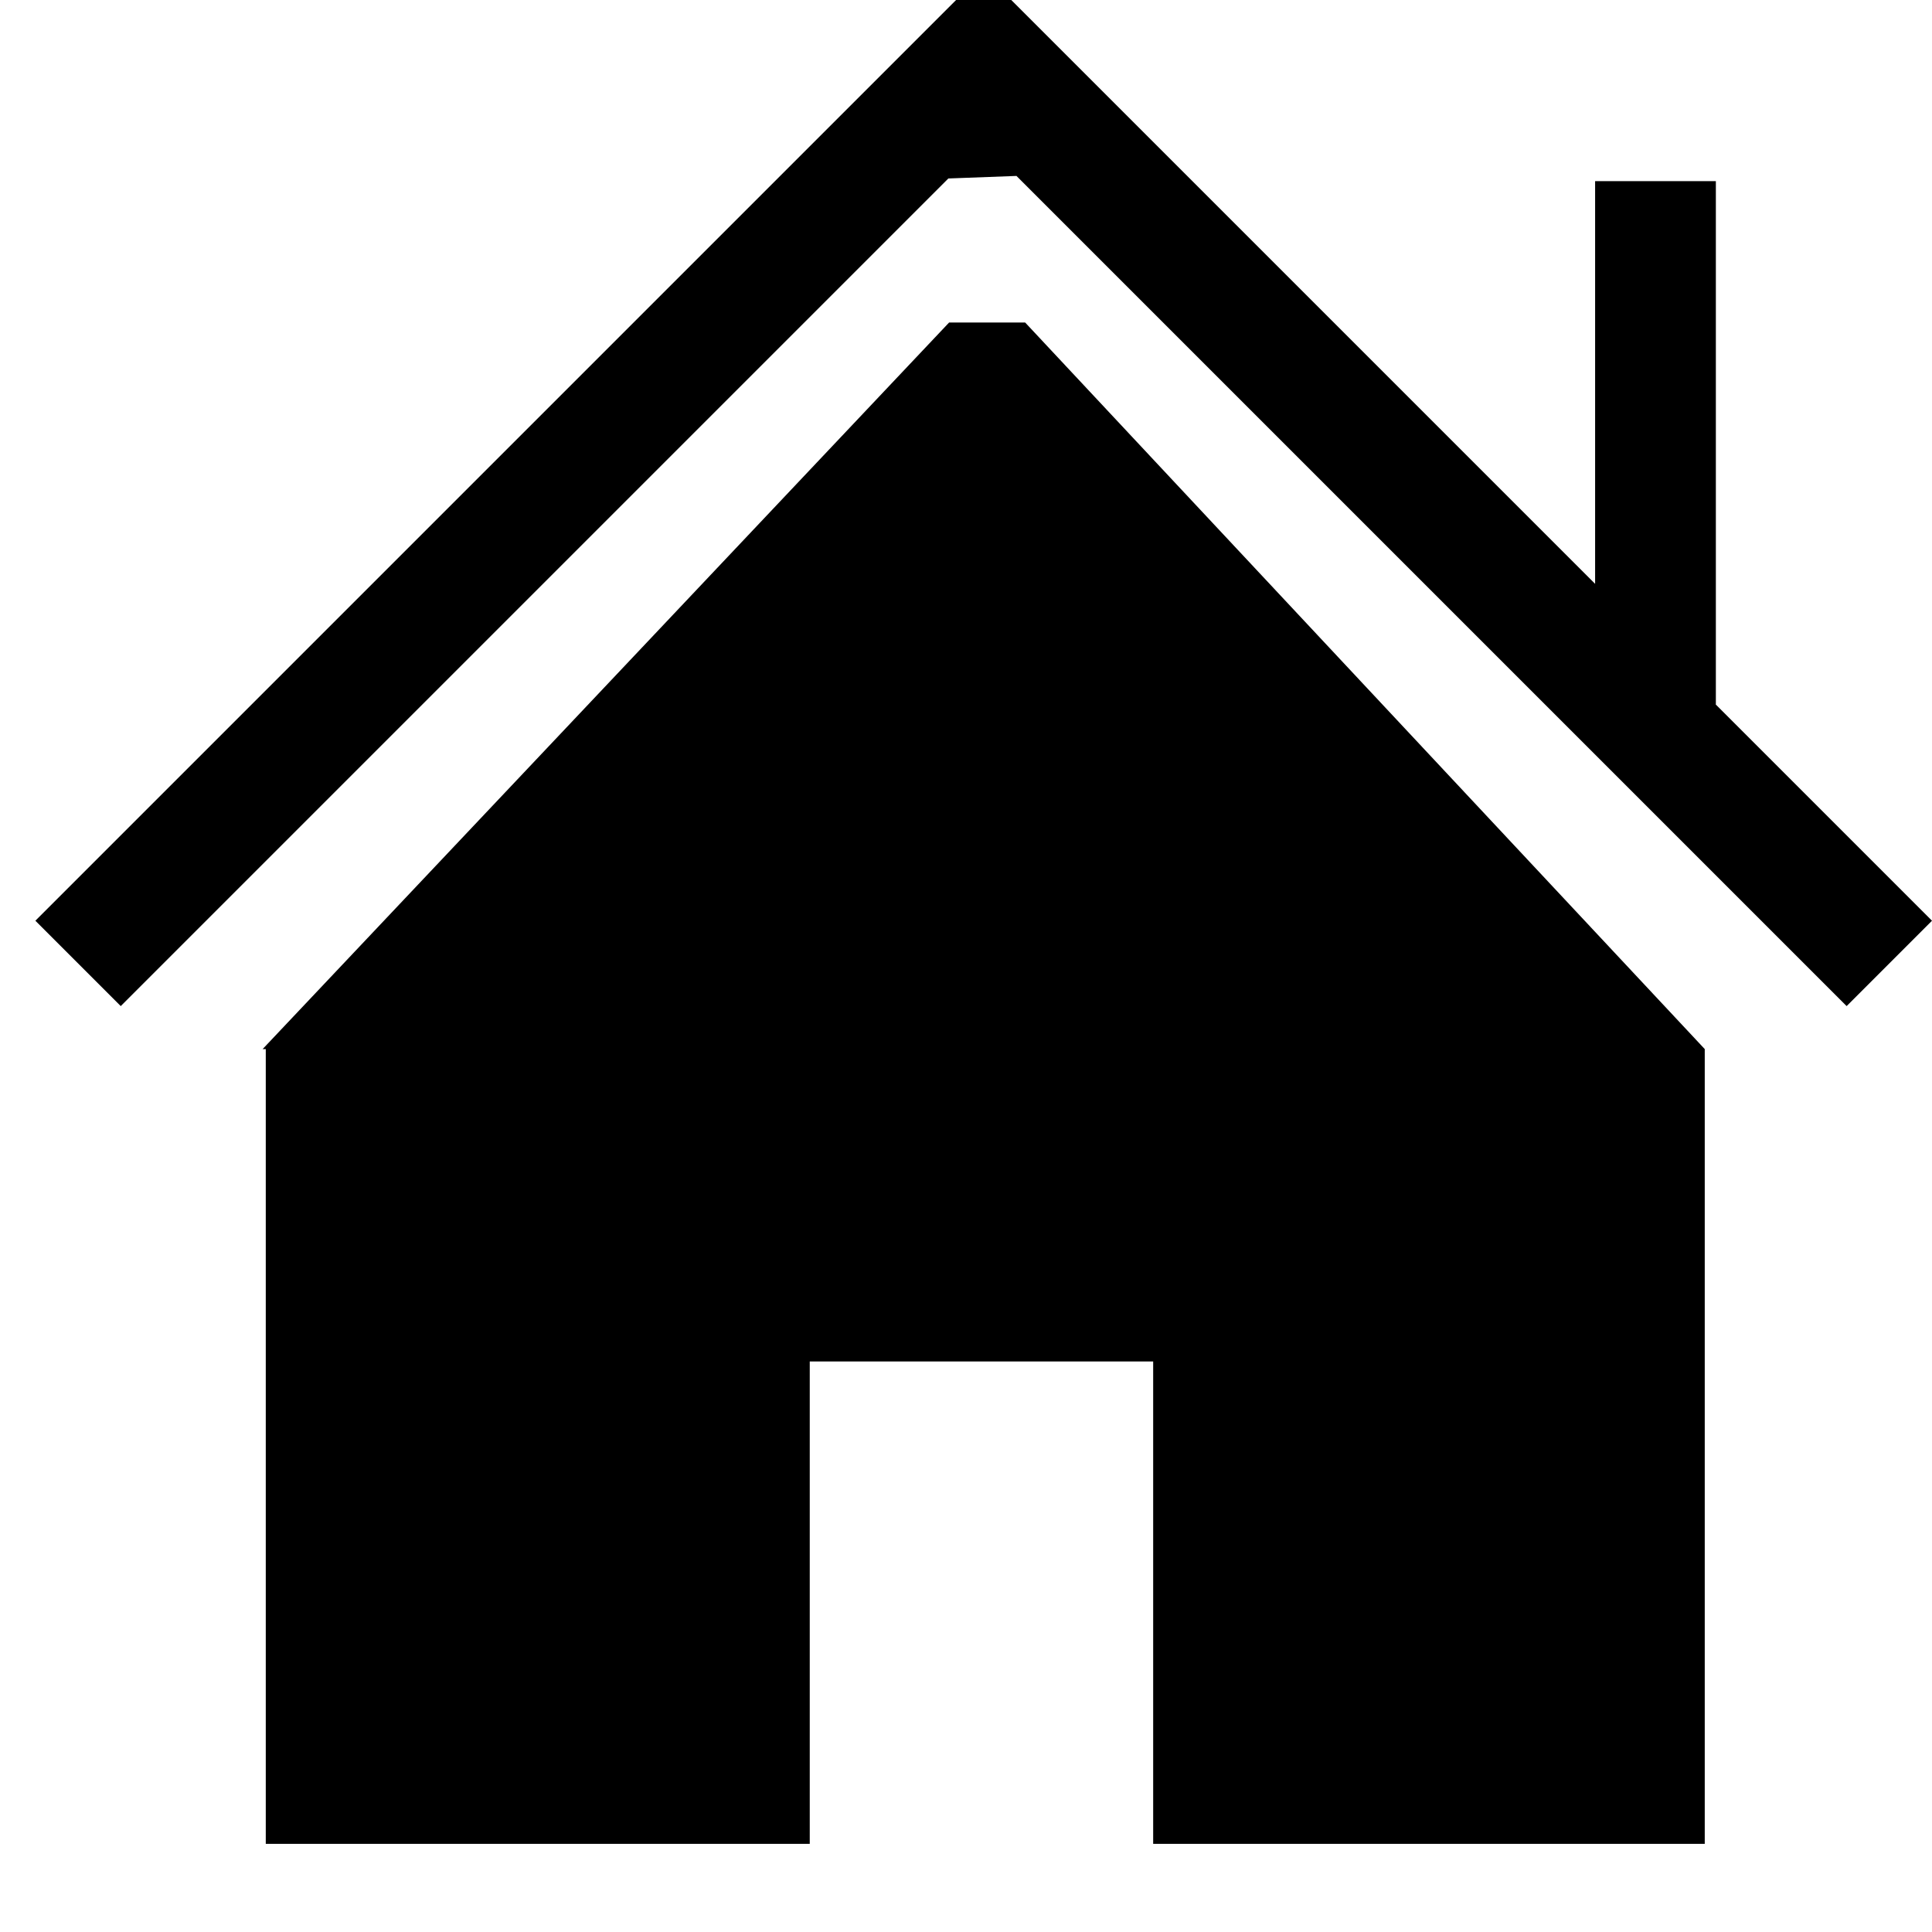 <?xml version="1.0" standalone="no"?><!DOCTYPE svg PUBLIC "-//W3C//DTD SVG 1.1//EN" "http://www.w3.org/Graphics/SVG/1.1/DTD/svg11.dtd"><svg t="1524452389325" class="icon" style="" viewBox="0 0 1024 1024" version="1.1" xmlns="http://www.w3.org/2000/svg" p-id="6203" xmlns:xlink="http://www.w3.org/1999/xlink" width="64" height="64"><defs><style type="text/css"></style></defs><path d="M503.04 170.944 139.2 556.032 140.864 556.032 140.864 977.28 429.184 977.28 429.184 721.6 611.2 721.6 611.2 977.28 903.552 977.28 903.552 556.032 543.36 170.944Z" p-id="6204"></path><path d="M909.312 373.312 909.44 373.312 909.44 96 845.44 96 845.44 309.44 536 0 506.752 0 18.752 488 64 533.248 502.656 94.592 538.752 93.248 978.752 533.248 1024 488Z" p-id="6205"></path></svg>